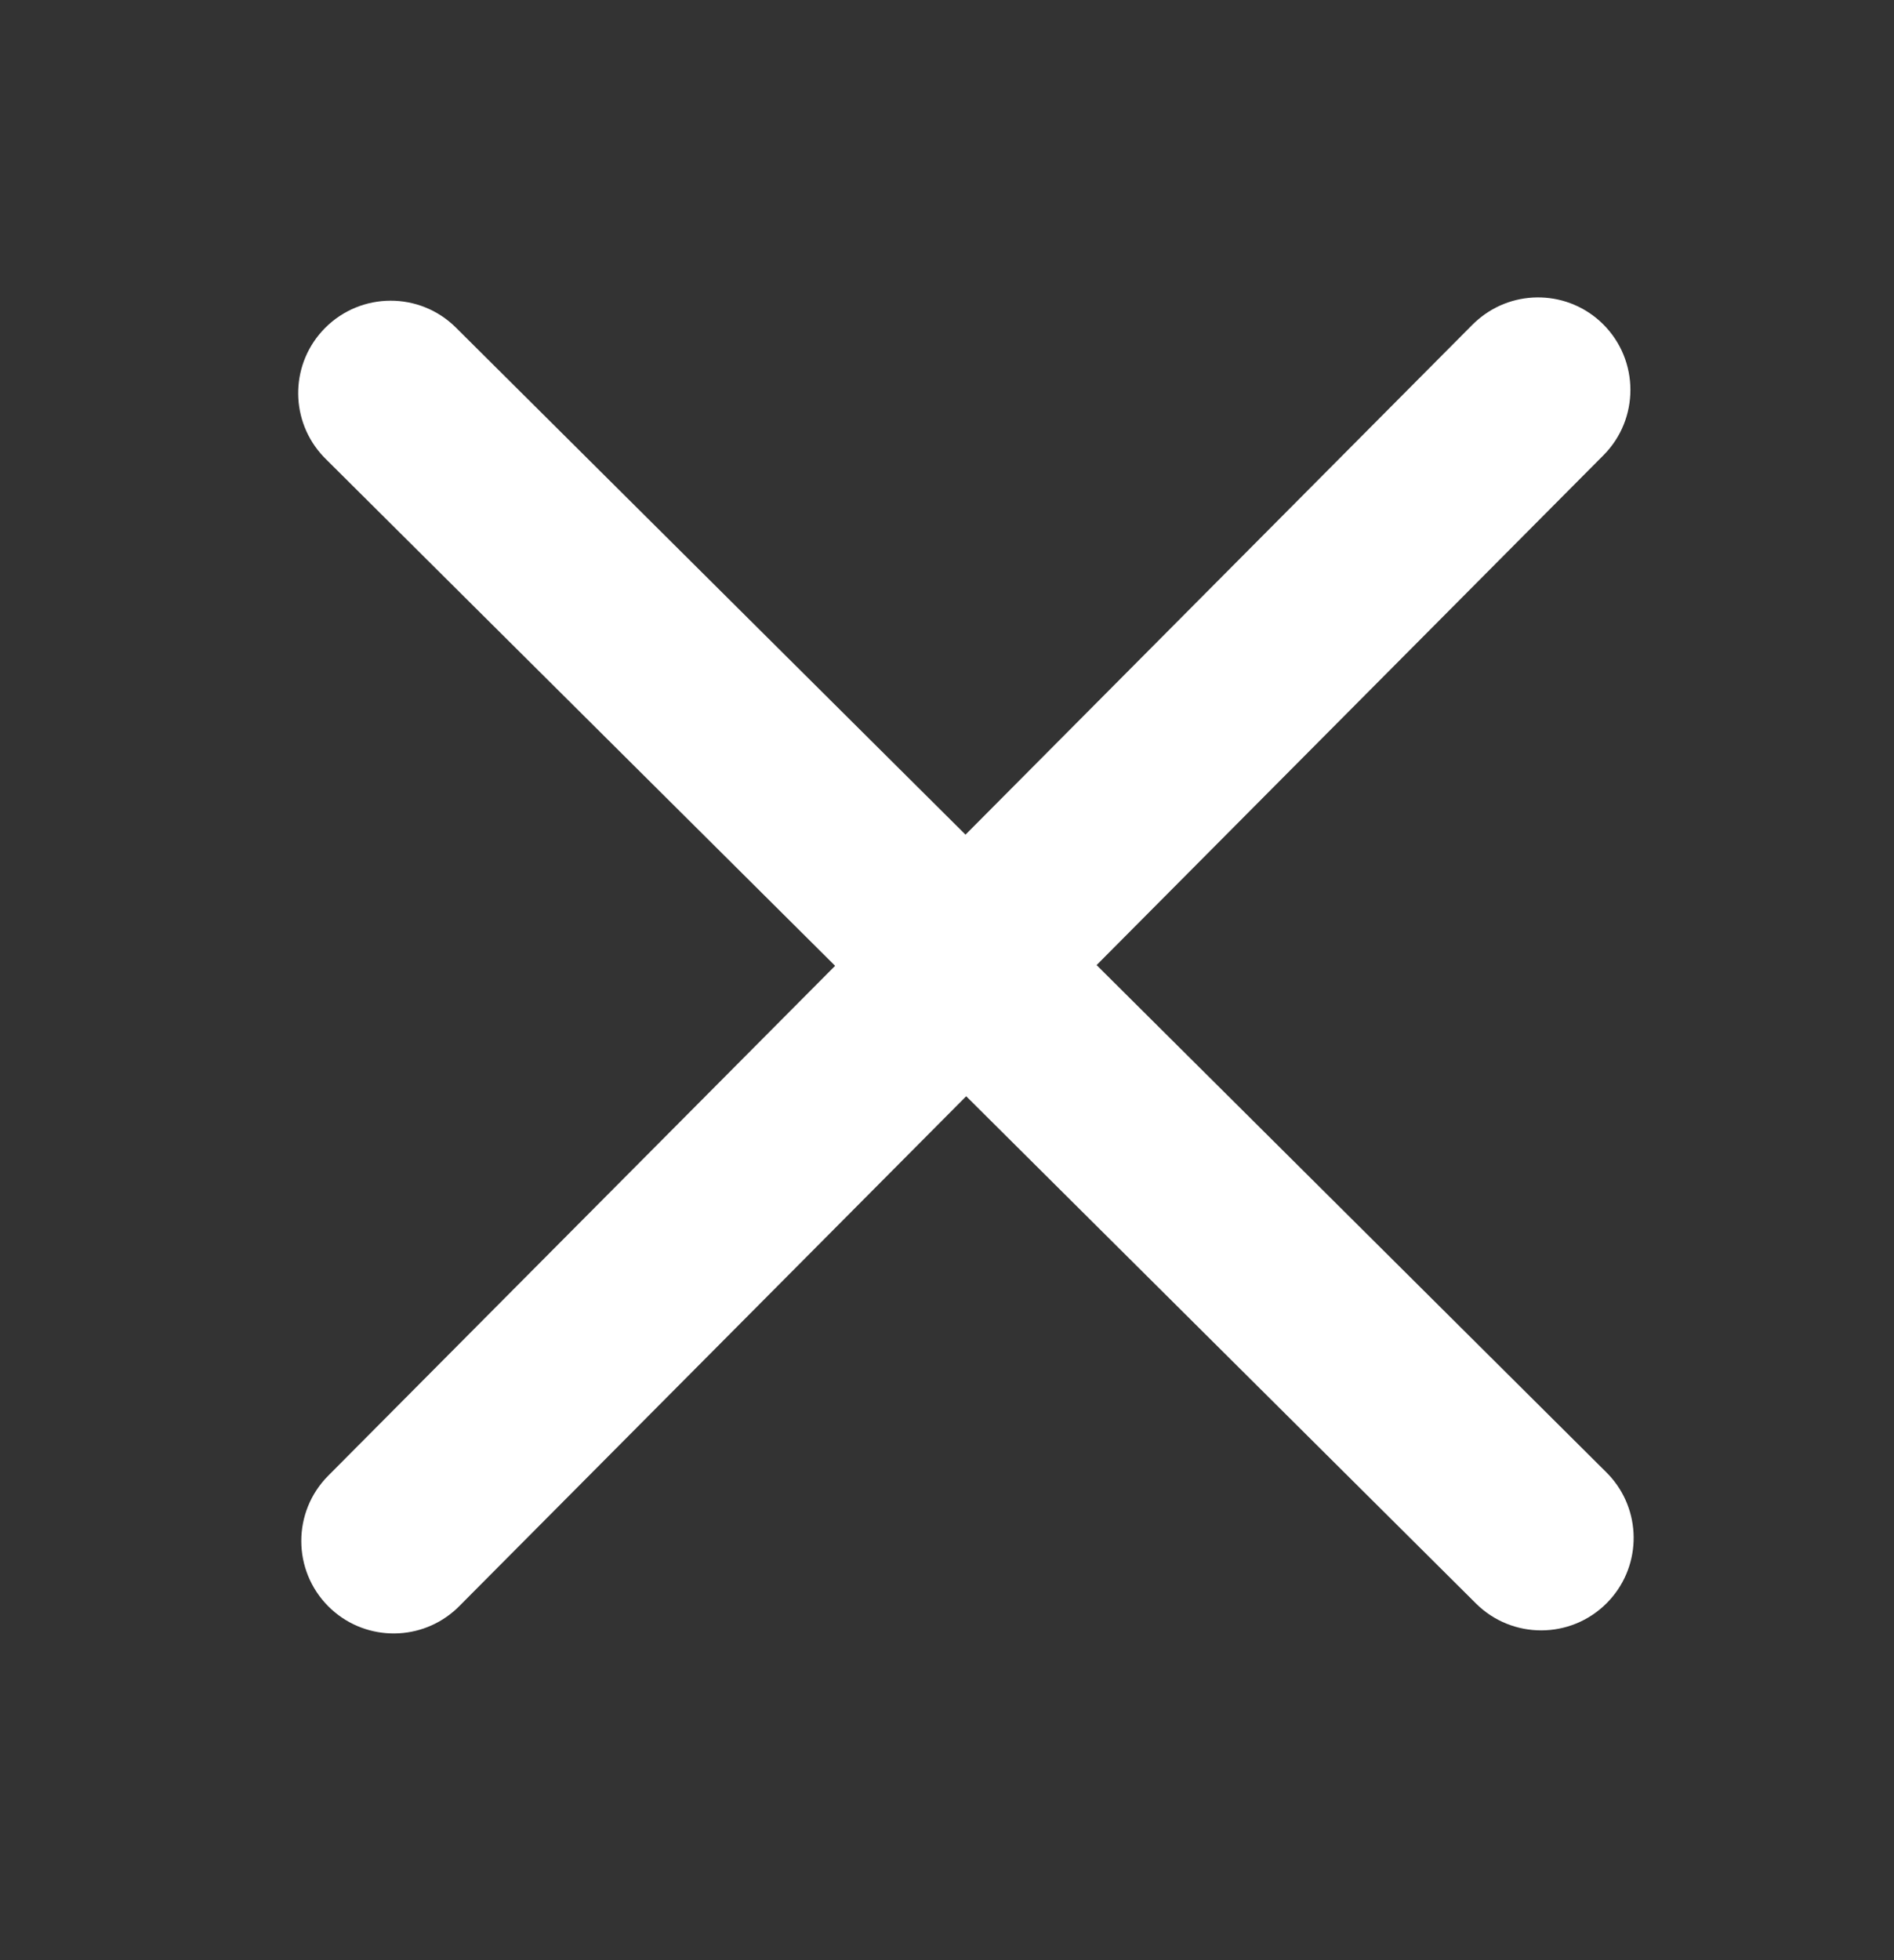 <svg width="29" height="30" viewBox="0 0 29 30" fill="none" xmlns="http://www.w3.org/2000/svg">
<rect x="0" y="0" width="29" height="30" fill="#333333" stroke="none"/>
<path fill-rule="evenodd" clip-rule="evenodd" d="M5.026 22.585C4.474 23.139 4.476 24.036 5.03 24.588C5.557 25.112 6.393 25.136 6.948 24.66C6.977 24.636 7.004 24.61 7.031 24.583L24.552 6.967C25.103 6.413 25.101 5.516 24.548 4.964C24.021 4.439 23.184 4.416 22.63 4.892C22.601 4.916 22.573 4.942 22.546 4.969L5.026 22.585Z" fill="white"/>
<path fill-rule="evenodd" clip-rule="evenodd" d="M6.981 5.014C6.427 4.463 5.53 4.465 4.978 5.019C4.453 5.546 4.43 6.382 4.906 6.937C4.93 6.965 4.956 6.993 4.983 7.02L22.599 24.541C23.153 25.092 24.05 25.09 24.601 24.536C25.126 24.009 25.15 23.173 24.674 22.618C24.65 22.59 24.624 22.562 24.597 22.535L6.981 5.014Z" fill="white"/>
</svg>
